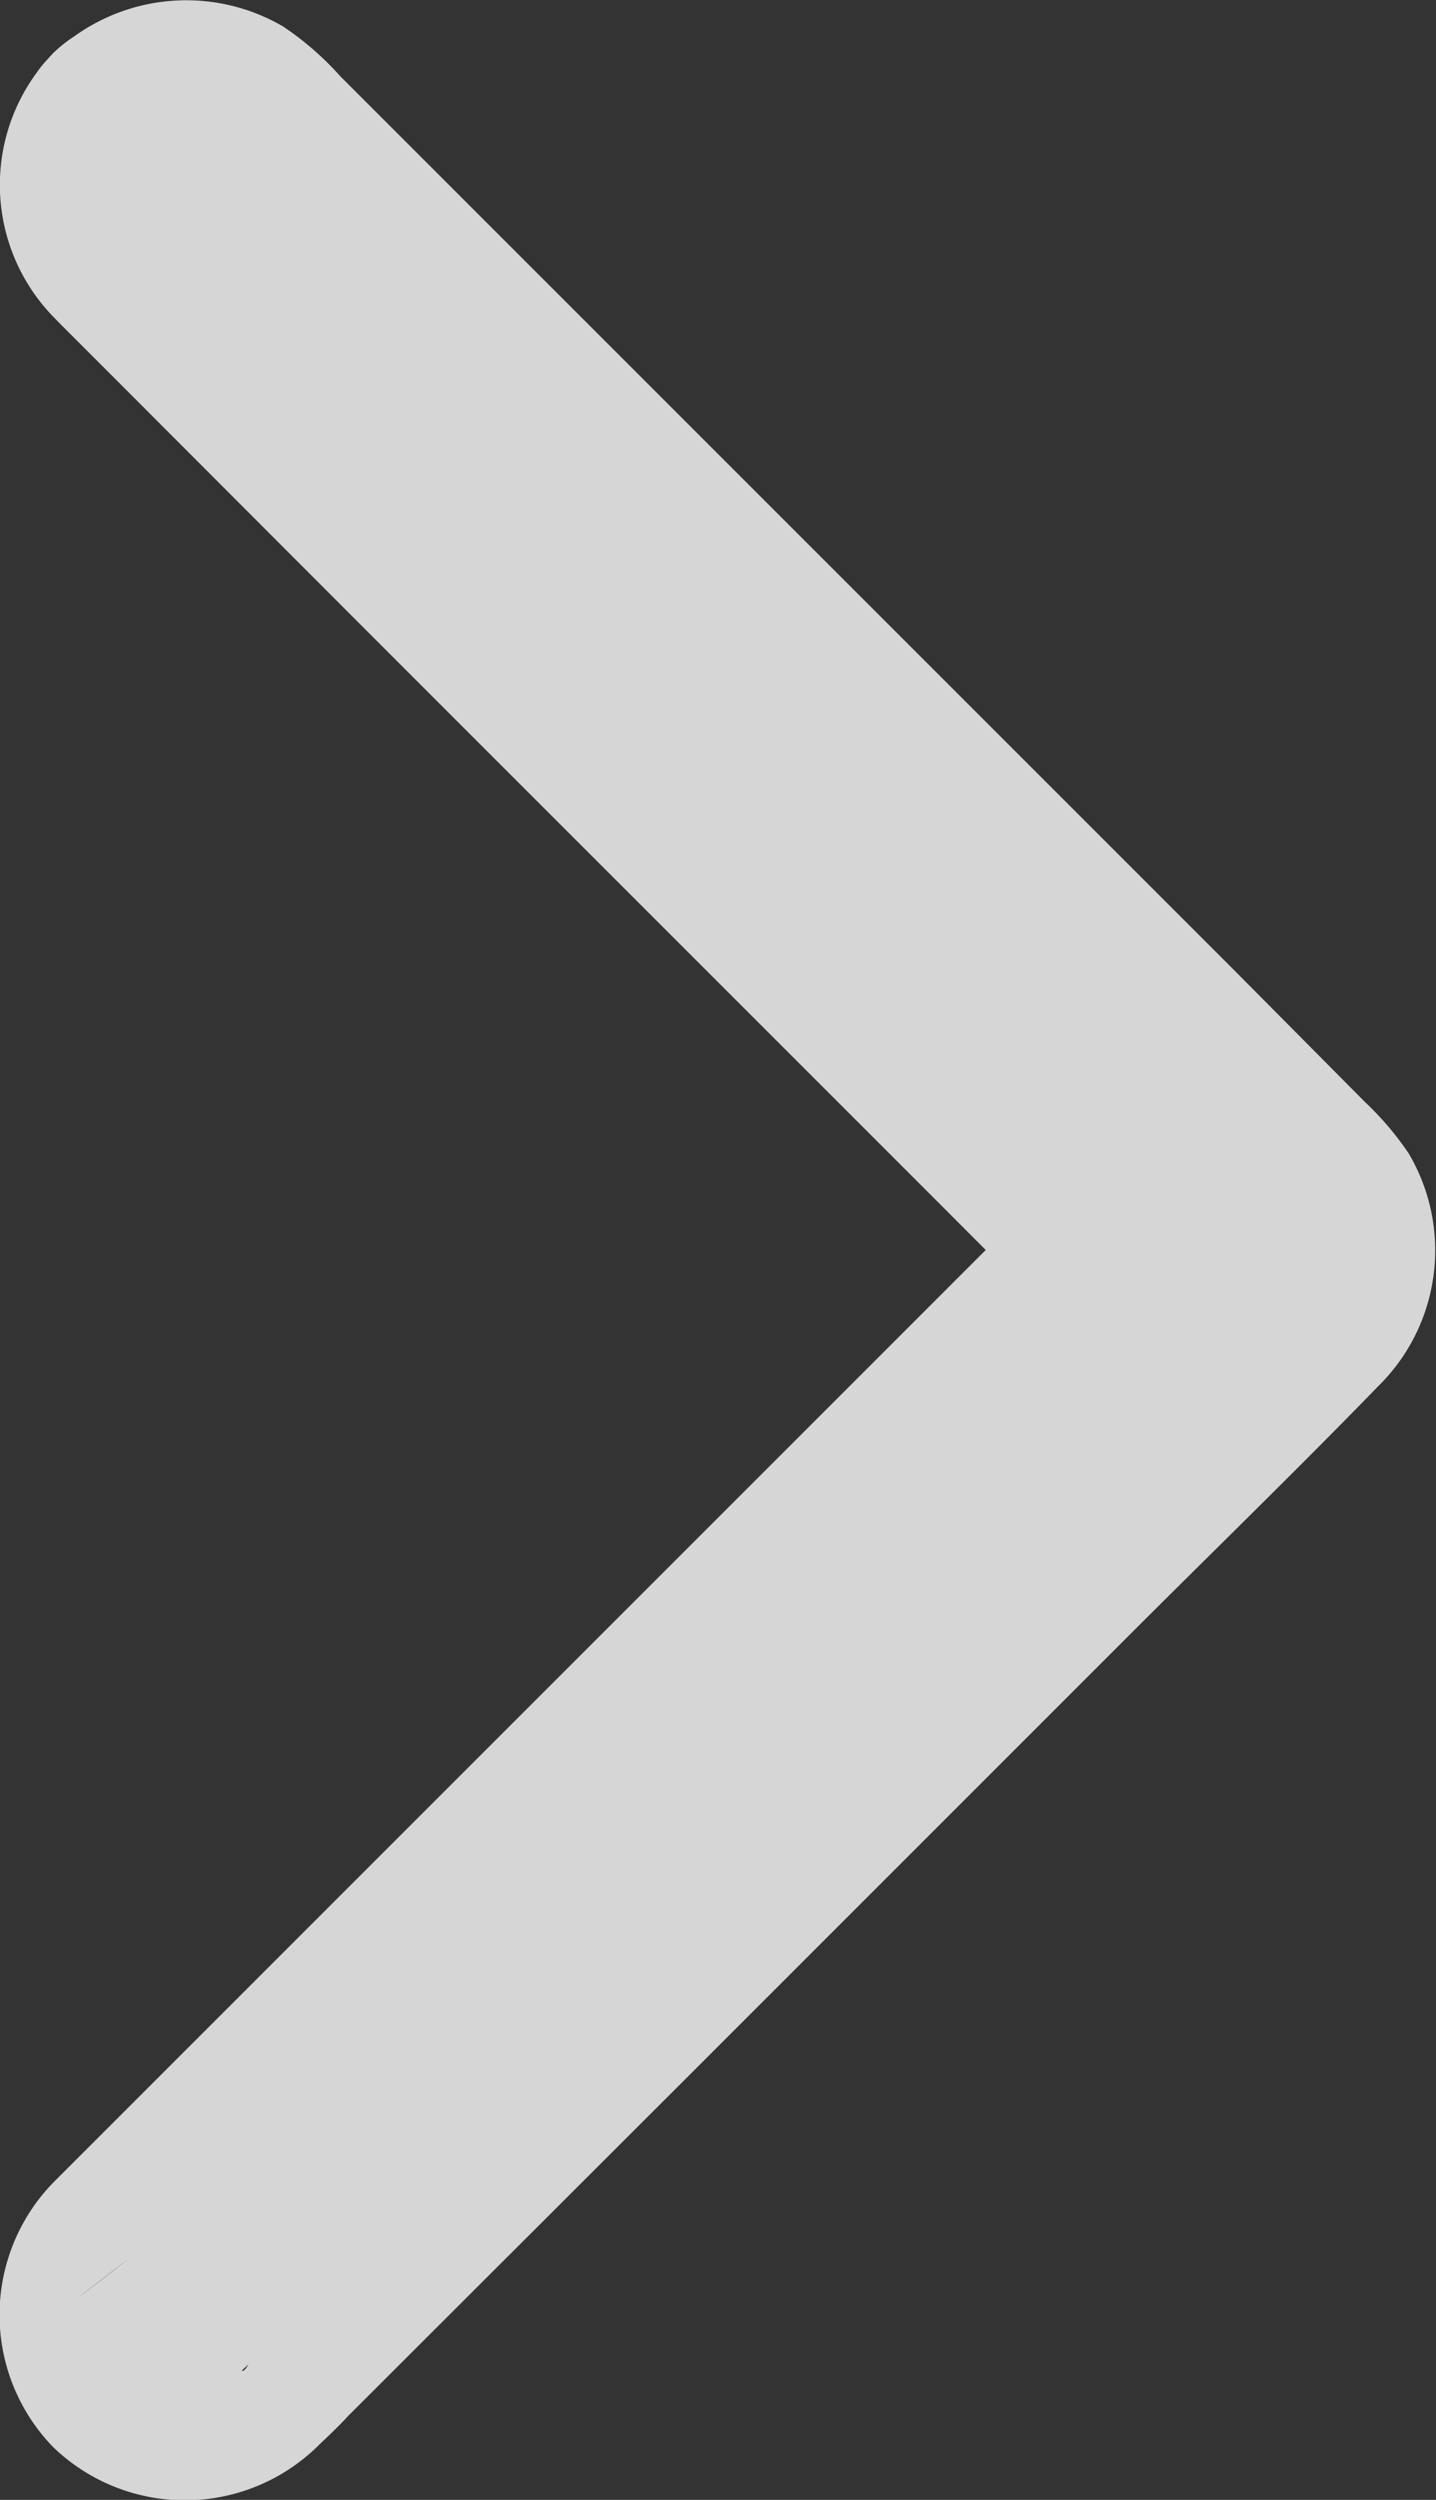 <svg id="Layer_1" data-name="Layer 1" xmlns="http://www.w3.org/2000/svg" viewBox="0 0 72.93 126.95"><rect x="0" y="0" width="72.93" height="126.95" fill="#333333" stroke="none"/><defs><style>.cls-1{fill:#fff;}.cls-2{fill:#d6d6d6;}</style></defs><path class="cls-1" d="M7.53,7.5a2.72,2.72,0,0,1,3.85,0l54,54h0a2.72,2.72,0,0,1,0,3.85h0l-54,54.05a2.73,2.73,0,0,1-3.85,0h0a2.73,2.73,0,0,1,0-3.85L59.66,63.47,59.18,63,7.53,11.34a2.72,2.72,0,0,1,0-3.84Z" transform="translate(-0.03 0.01)"/><path class="cls-2" d="M12.32,12.28a4.74,4.74,0,0,1-1.86,1.06c-1.56.49-1.45.08-.84.13-1-.08-2.6-.52-2.95-1.11a5,5,0,0,0,.69.69L9,14.69l4.2,4.2,11,11,24.4,24.41L57.33,63c.83.82,1.66,1.65,2.48,2.48.21.21.41.42.63.62.71.67-.52-.82-.65-1.14s-.34-2.23-.34-1.52.24-1.26.34-1.51.68-1.42.85-1.35l-.07.07a4.07,4.07,0,0,0-.41.42L58.35,62.9l-7,7L30.27,91l-19,19c-1.47,1.46-3,2.89-4.4,4.39,0,0-.26.22-.26.26s-6,4.63.41-.31a3.84,3.84,0,0,1,2-.8c1.69-.19-.84-.19.85,0a4,4,0,0,1,2.44,1.12,4.5,4.5,0,0,1,1.06,1.86c.09,1.22.14,1.56.13,1,0-.36,0-.22-.06.42,0,.2-.82,2.64-1.13,2.44l0,0s.1-.1.12-.12c.19-.16.35-.35.52-.52l14.34-14.34L49.2,83.5,63.72,69l.73-.73a6.87,6.87,0,0,0,0-9.57L46.22,40.46,18,12.24,13.62,7.85c-.36-.35-.7-.73-1.07-1.07-.05,0-.15-.19-.21-.2a7.33,7.33,0,0,0,.62.81l.42,1c.1,1.28.14,1.56.13.85a4.28,4.28,0,0,1-1.19,3c2.51-2.5,2.69-7.1,0-9.57a6.89,6.89,0,0,0-9.57,0,9.62,9.62,0,0,0,0,13.42l.47.48,3,3L18.33,31.7,47.7,61.07q3.59,3.6,7.18,7.18V58.68L43.75,69.81,21.32,92.24l-17,17c-.49.49-1,1-1.47,1.47a9.64,9.64,0,0,0-.13,13.54,9.64,9.64,0,0,0,13.56-.15c.49-.46,1-.95,1.44-1.43L34.41,106,57,83.41c4.34-4.35,8.76-8.63,13-13a9.67,9.67,0,0,0,1.57-11.85,15.6,15.6,0,0,0-2.23-2.62L62.7,49.25,38.6,25.15,17.31,3.86A15.24,15.24,0,0,0,14.4,1.33,9.75,9.75,0,0,0,2.75,2.71c-2.66,2.35-2.58,7.2,0,9.57A6.92,6.92,0,0,0,12.32,12.28Z" transform="translate(-0.03 0.01)"/></svg>